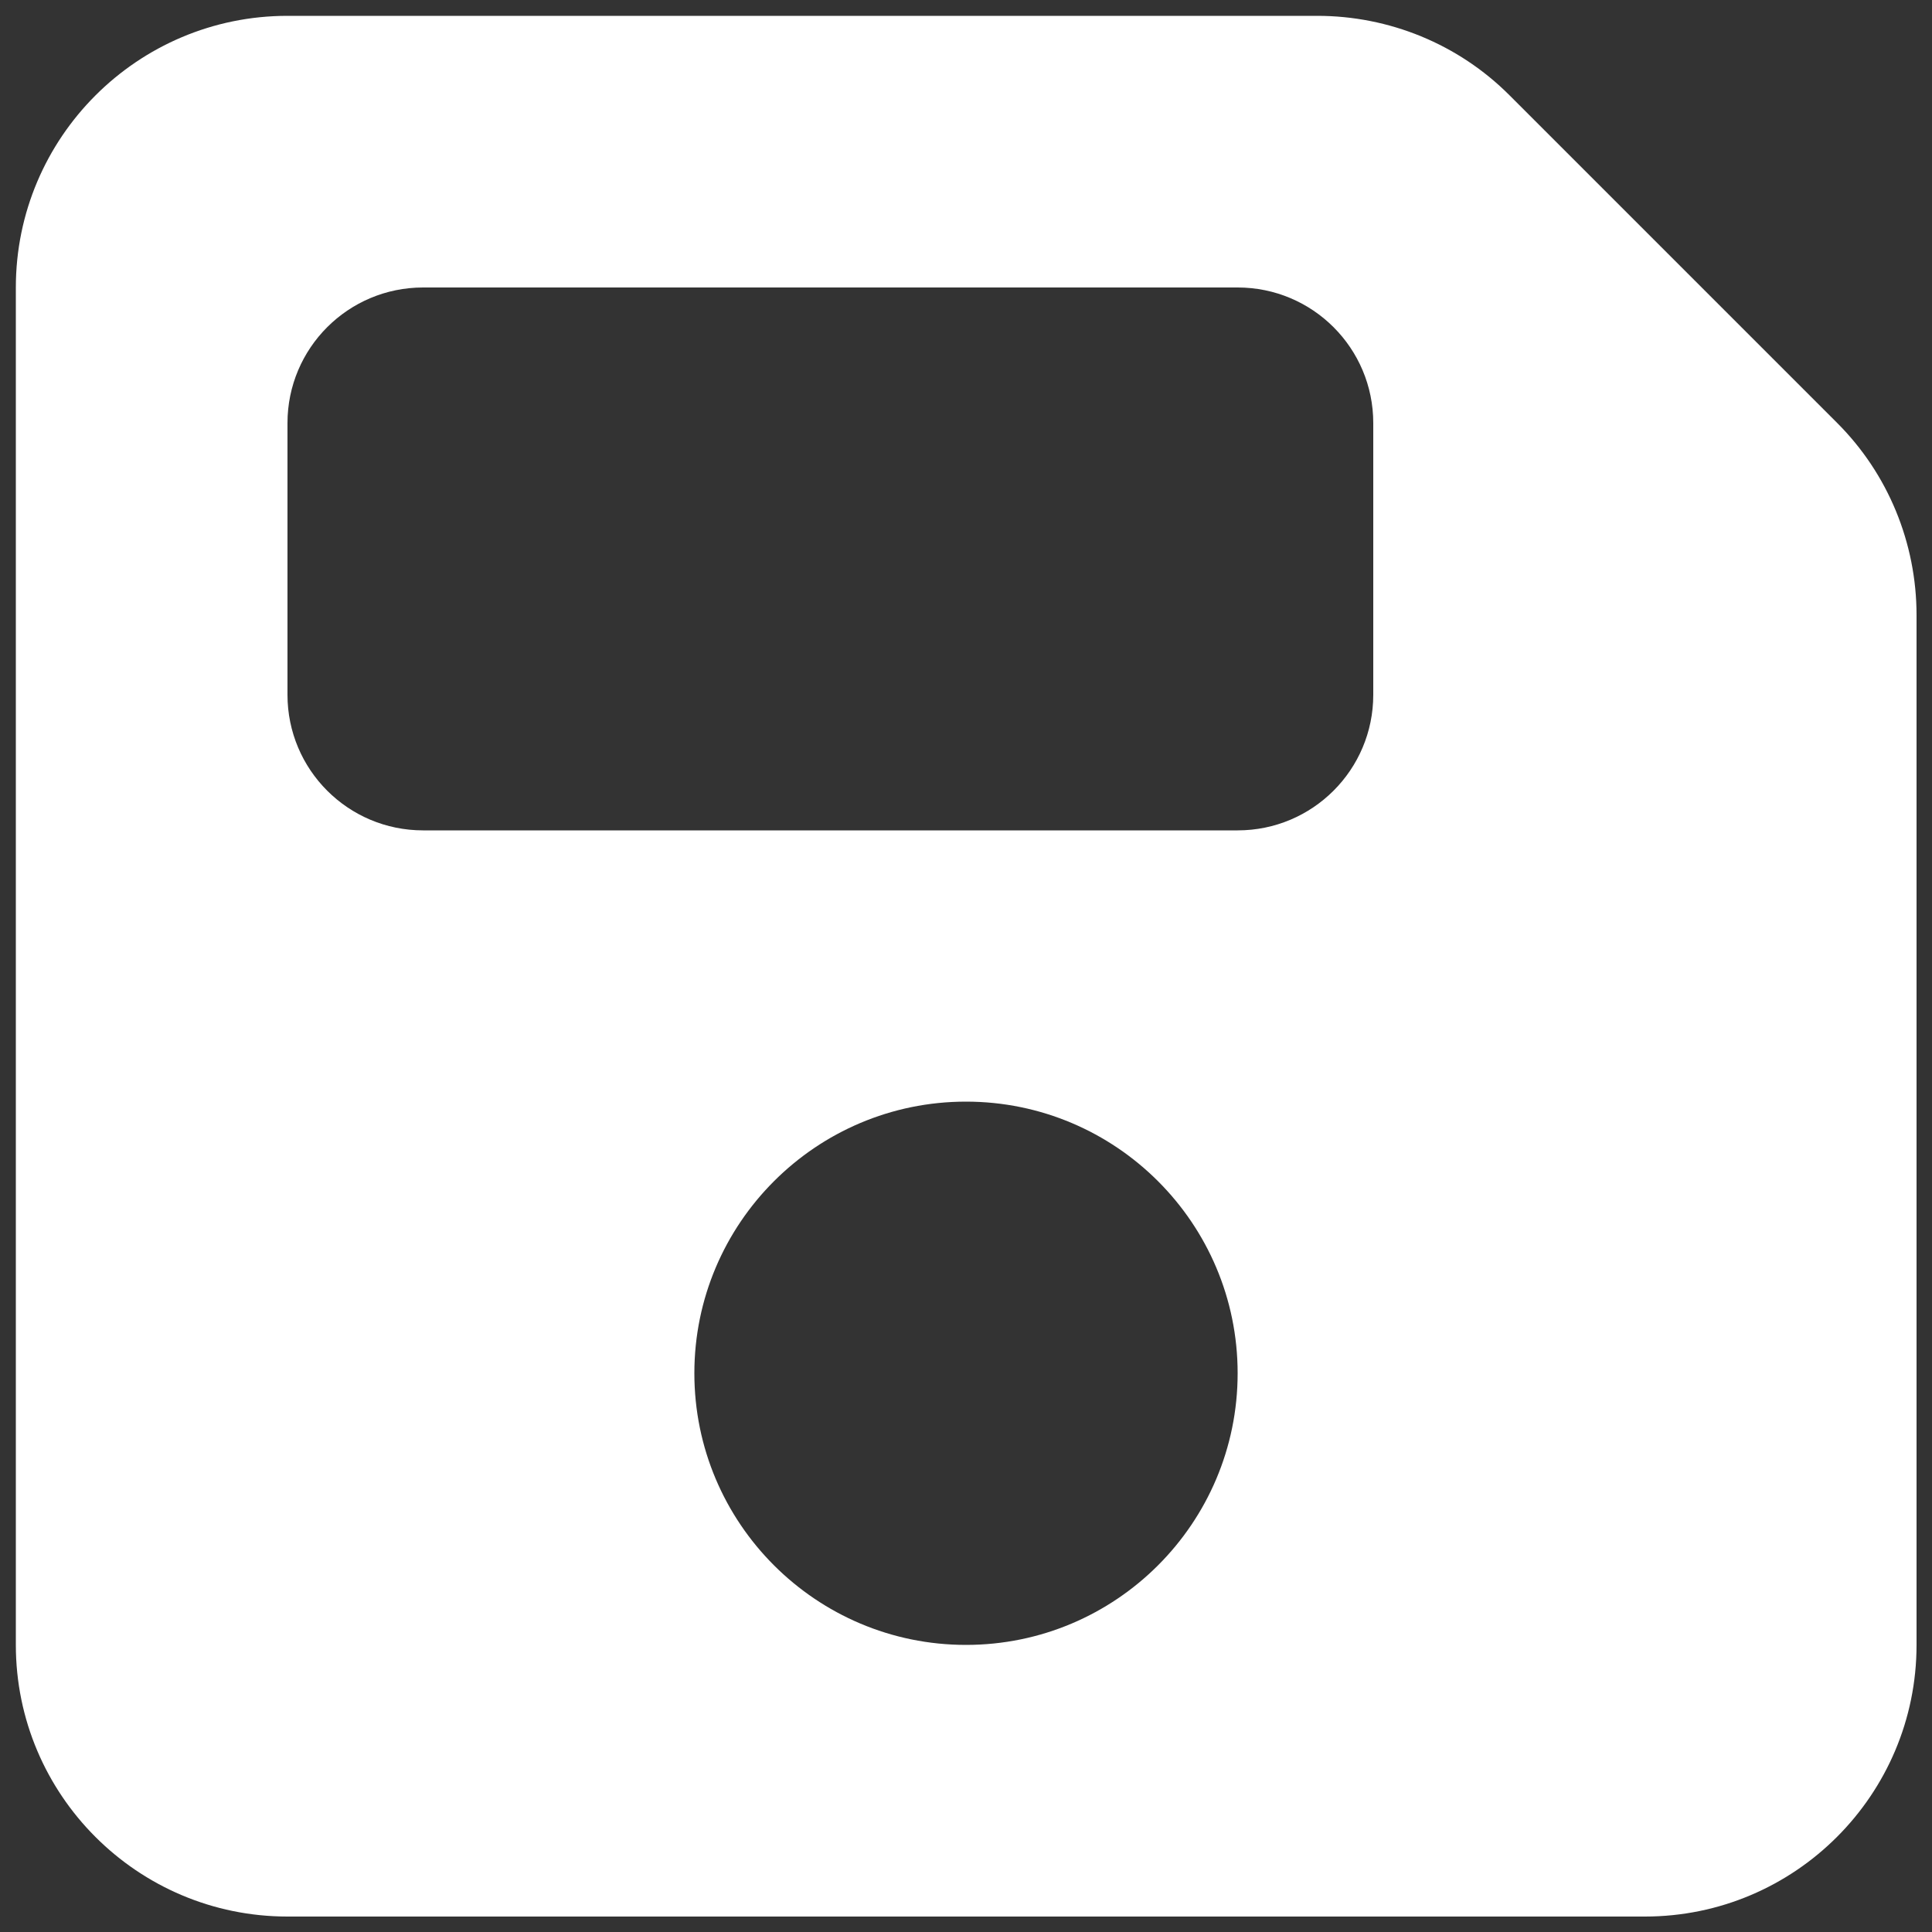 <?xml version="1.0" encoding="utf-8"?>
<!-- Generator: Adobe Illustrator 28.0.0, SVG Export Plug-In . SVG Version: 6.00 Build 0)  -->
<svg version="1.1" id="Layer_1" xmlns="http://www.w3.org/2000/svg" xmlns:xlink="http://www.w3.org/1999/xlink" x="0px" y="0px"
	 viewBox="0 0 500 500" style="enable-background:new 0 0 500 500;" xml:space="preserve">
<rect x="0" y="0" width="500" height="500" fill="#333333" stroke="none"/>
<style type="text/css">
	.st0{fill:#FFFFFF;}
</style>
<path class="st0" d="M74.4,4.1C35.6,4.1,4.1,35.6,4.1,74.4v351.3c0,38.8,31.5,70.3,70.3,70.3h351.3c38.8,0,70.3-31.5,70.3-70.3
	V159.2c0-18.7-7.4-36.6-20.5-49.7l-84.9-84.9c-13.2-13.2-31.1-20.5-49.7-20.5H74.4z M74.4,109.5c0-19.4,15.7-35.1,35.1-35.1h210.8
	c19.4,0,35.1,15.7,35.1,35.1v70.3c0,19.4-15.7,35.1-35.1,35.1H109.5c-19.4,0-35.1-15.7-35.1-35.1V109.5z M250,285.1
	c38.8,0,70.3,31.5,70.3,70.3s-31.5,70.3-70.3,70.3s-70.3-31.5-70.3-70.3S211.2,285.1,250,285.1z"/>
</svg>
